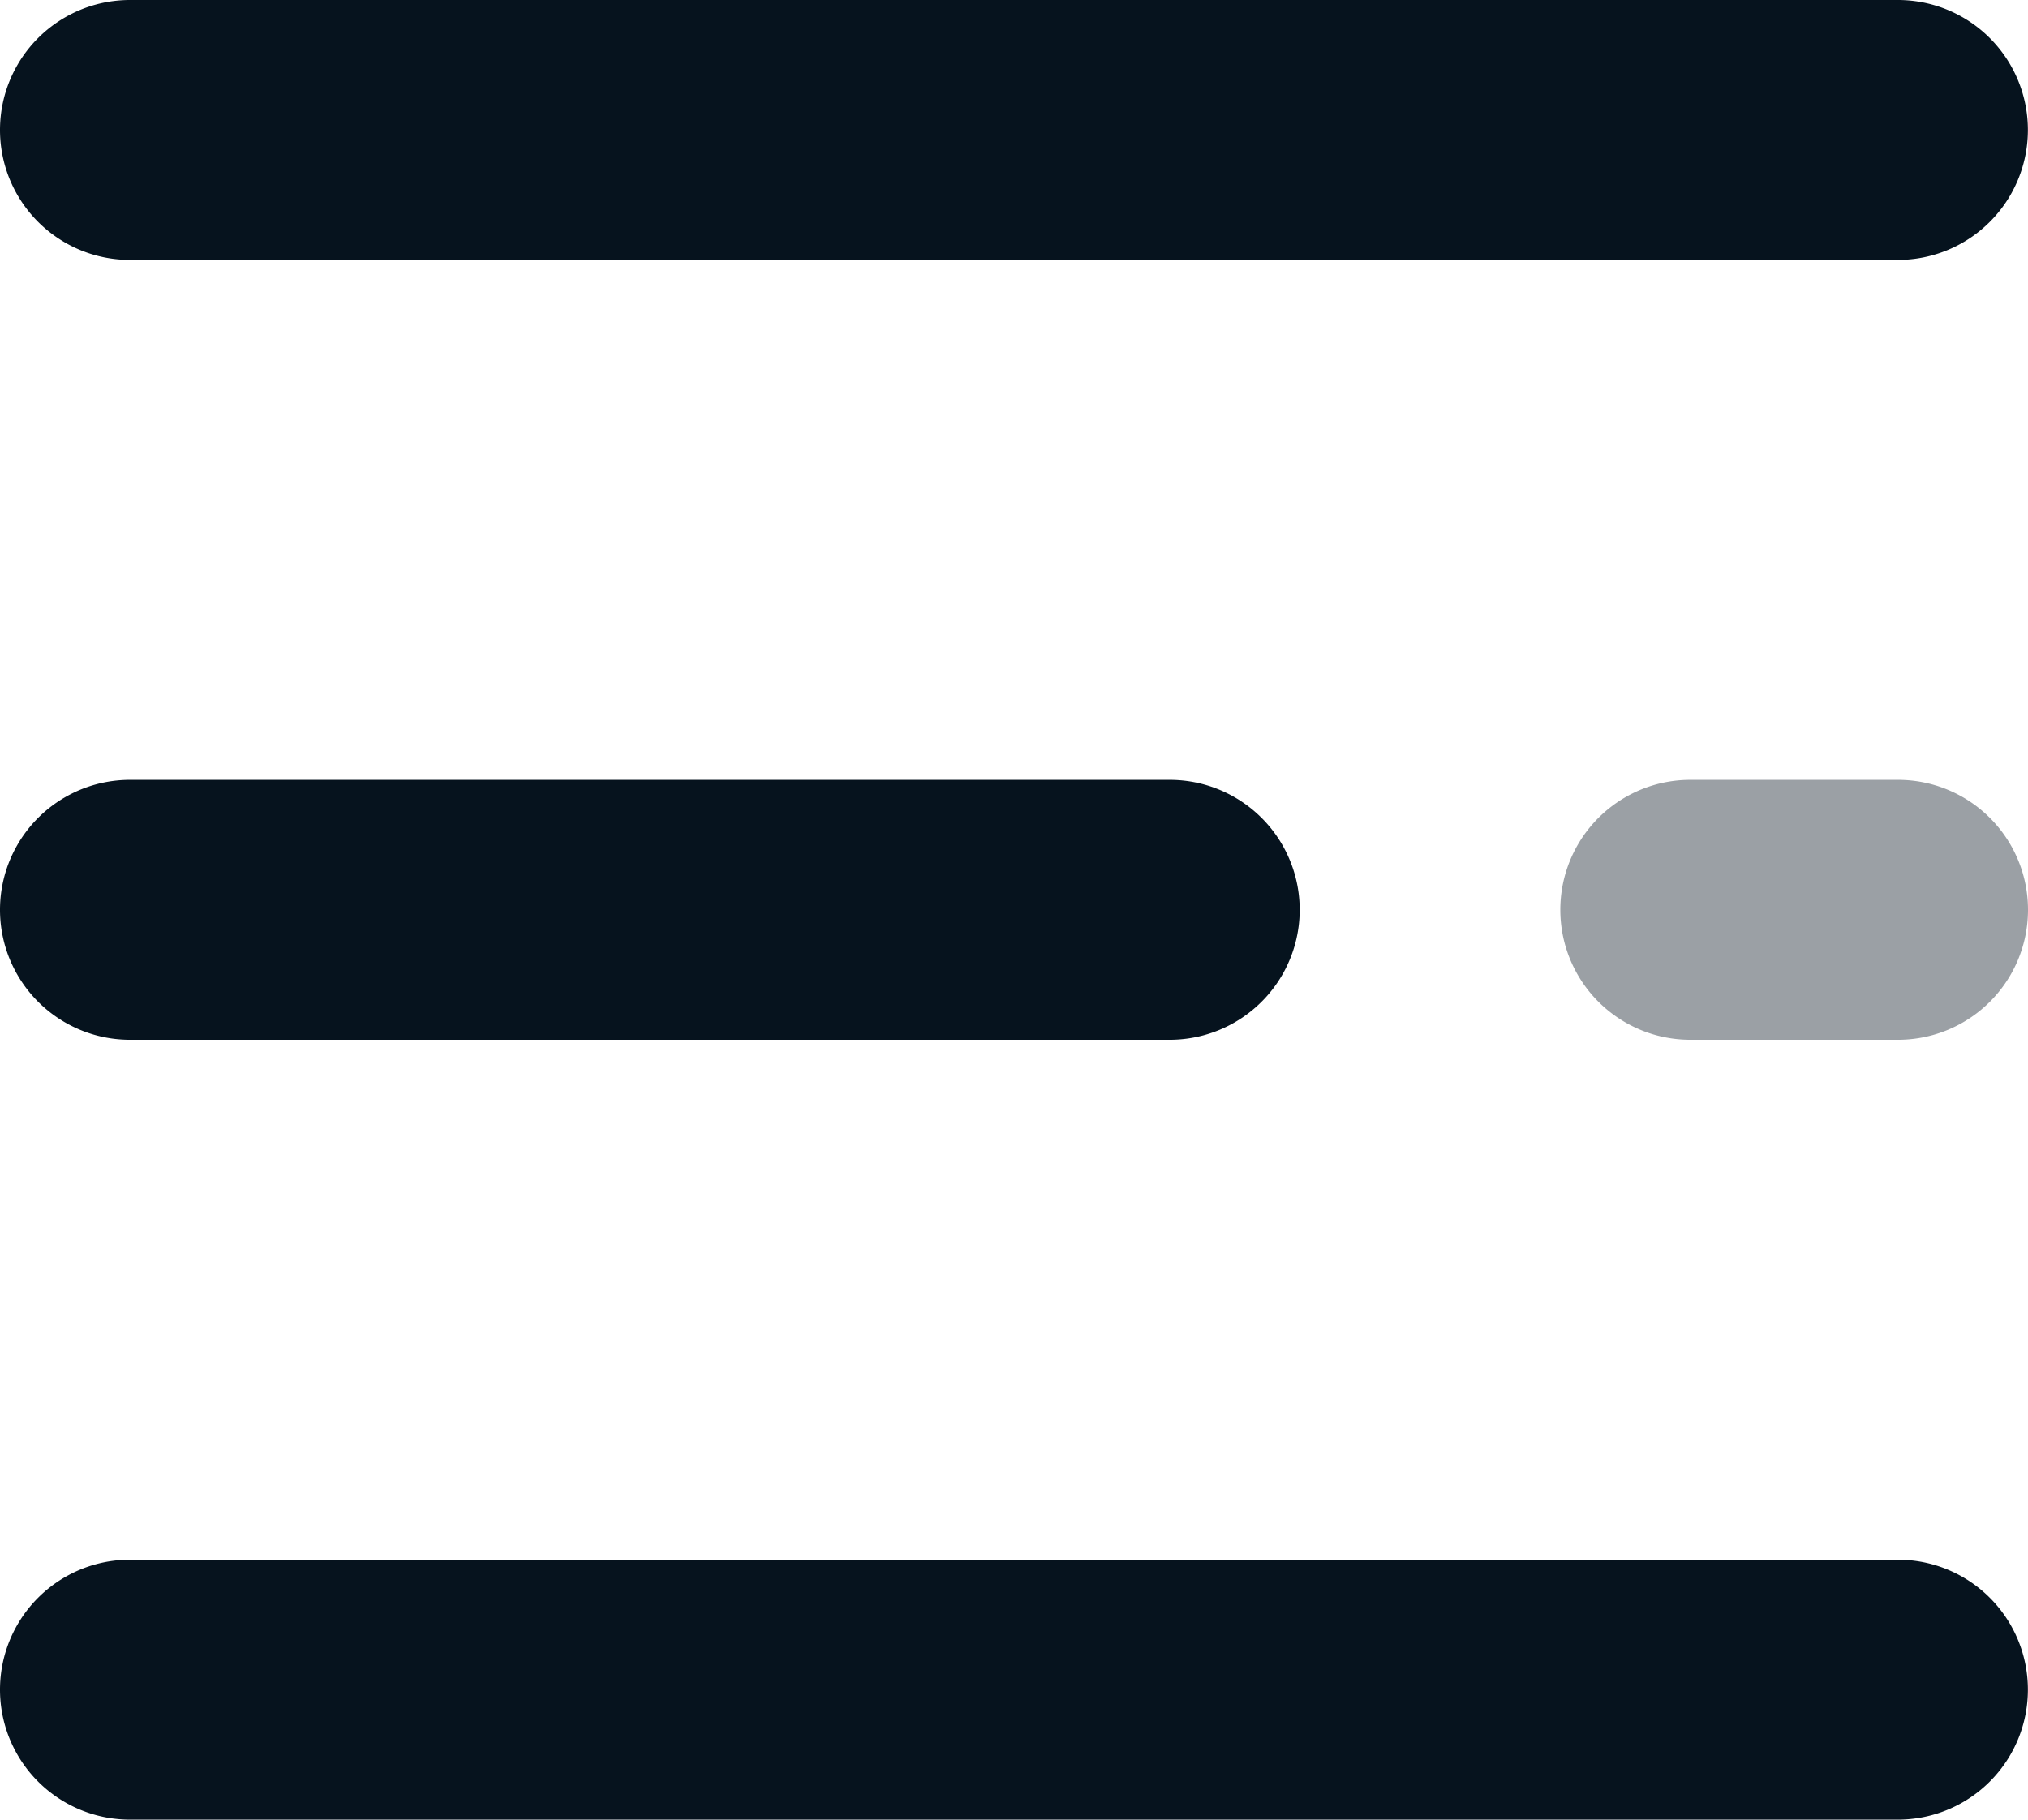 <svg xmlns="http://www.w3.org/2000/svg" width="18.551" height="16.648" viewBox="0 0 18.551 16.648">
    <defs>
        <style>
            .cls-1{fill:#06131e}
        </style>
    </defs>
    <g id="_812847" transform="translate(0 -26.256)">
        <g id="Group_11" transform="translate(0 26.256)">
            <path id="Path_36" d="M17.361 28.634H1.189a1.189 1.189 0 1 1 0-2.378h16.172a1.189 1.189 0 0 1 0 2.378z" class="cls-1" transform="translate(0 -26.256)"/>
            <path id="Path_37" d="M10.7 225.557H1.189a1.189 1.189 0 0 1 0-2.378H10.7a1.189 1.189 0 0 1 0 2.378z" class="cls-1" transform="translate(0 -216.044)"/>
        </g>
        <path id="Path_38" fill="#06131e" d="M396.938 225.557h-1.9a1.189 1.189 0 0 1 0-2.378h1.9a1.189 1.189 0 0 1 0 2.378z" opacity="0.4" transform="translate(-379.576 -189.788)"/>
        <path id="Path_39" d="M17.361 422.48H1.189a1.189 1.189 0 1 1 0-2.378h16.172a1.189 1.189 0 0 1 0 2.378z" class="cls-1" transform="translate(0 -379.576)"/>
    </g>
</svg>
